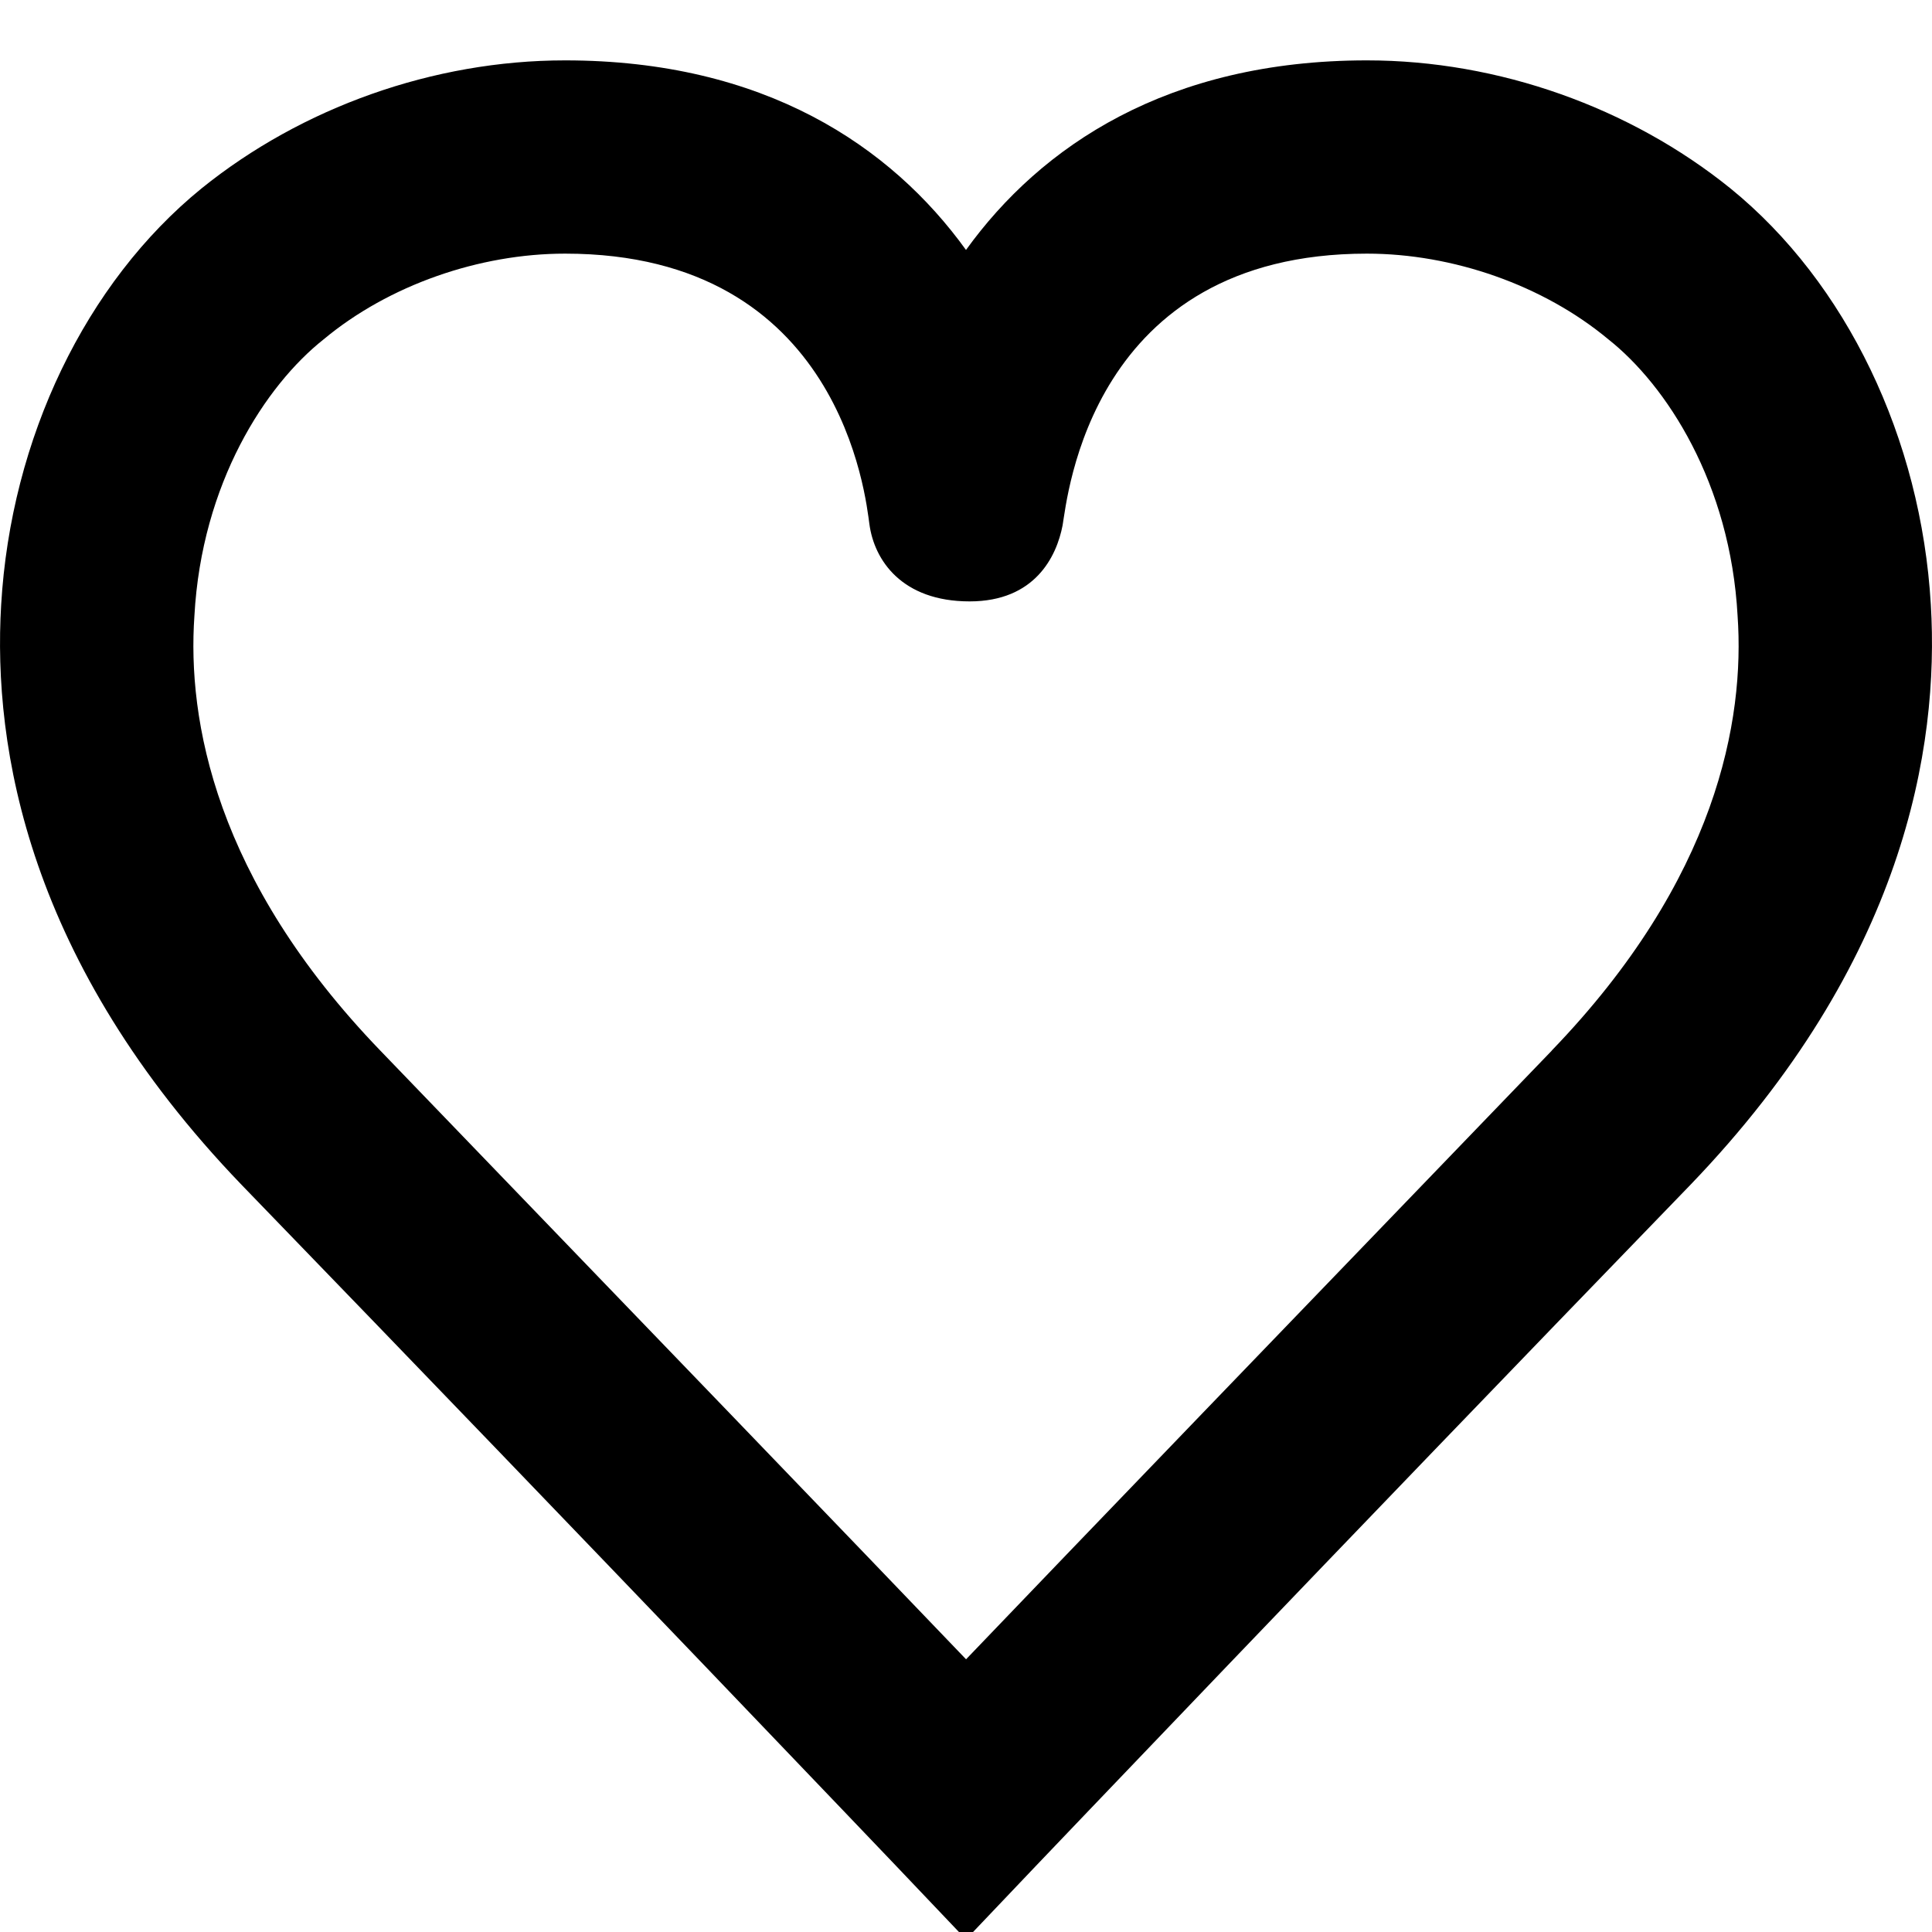 <svg height="32" viewBox="0 0 32 32" width="32" xmlns="http://www.w3.org/2000/svg" xmlns:xlink="http://www.w3.org/1999/xlink"><path d="m31.981 10.021c.14 2.36-.44 5.92-3.98 9.601-6.02 6.22-10.801 11.241-10.841 11.281l-1.16 1.22-1.16-1.22c-.04-.04-4.82-5.06-10.841-11.281-3.54-3.68-4.12-7.241-3.98-9.601.16-2.76 1.4-5.34 3.32-6.901 1.66-1.34 3.84-2.12 6.02-2.12 3.3 0 5.4 1.42 6.641 3.14 1.24-1.72 3.34-3.14 6.641-3.14 2.18 0 4.36.78 6.02 2.12 1.92 1.56 3.16 4.14 3.32 6.901zm-6.281 7.381c2.74-2.84 3.2-5.48 3.08-7.201-.12-2.2-1.18-3.82-2.14-4.58-1.08-.9-2.58-1.42-4-1.42-4.58 0-4.96 4.04-5.04 4.5-.1.52-.46 1.26-1.54 1.26-1.12 0-1.58-.68-1.66-1.28-.06-.42-.46-4.48-5.04-4.48-1.42 0-2.92.52-4 1.42-.96.76-2.02 2.38-2.14 4.58-.12 1.72.34 4.36 3.08 7.201 4.26 4.42 7.921 8.221 9.701 10.081 1.78-1.86 5.44-5.66 9.701-10.081z"/></svg>
